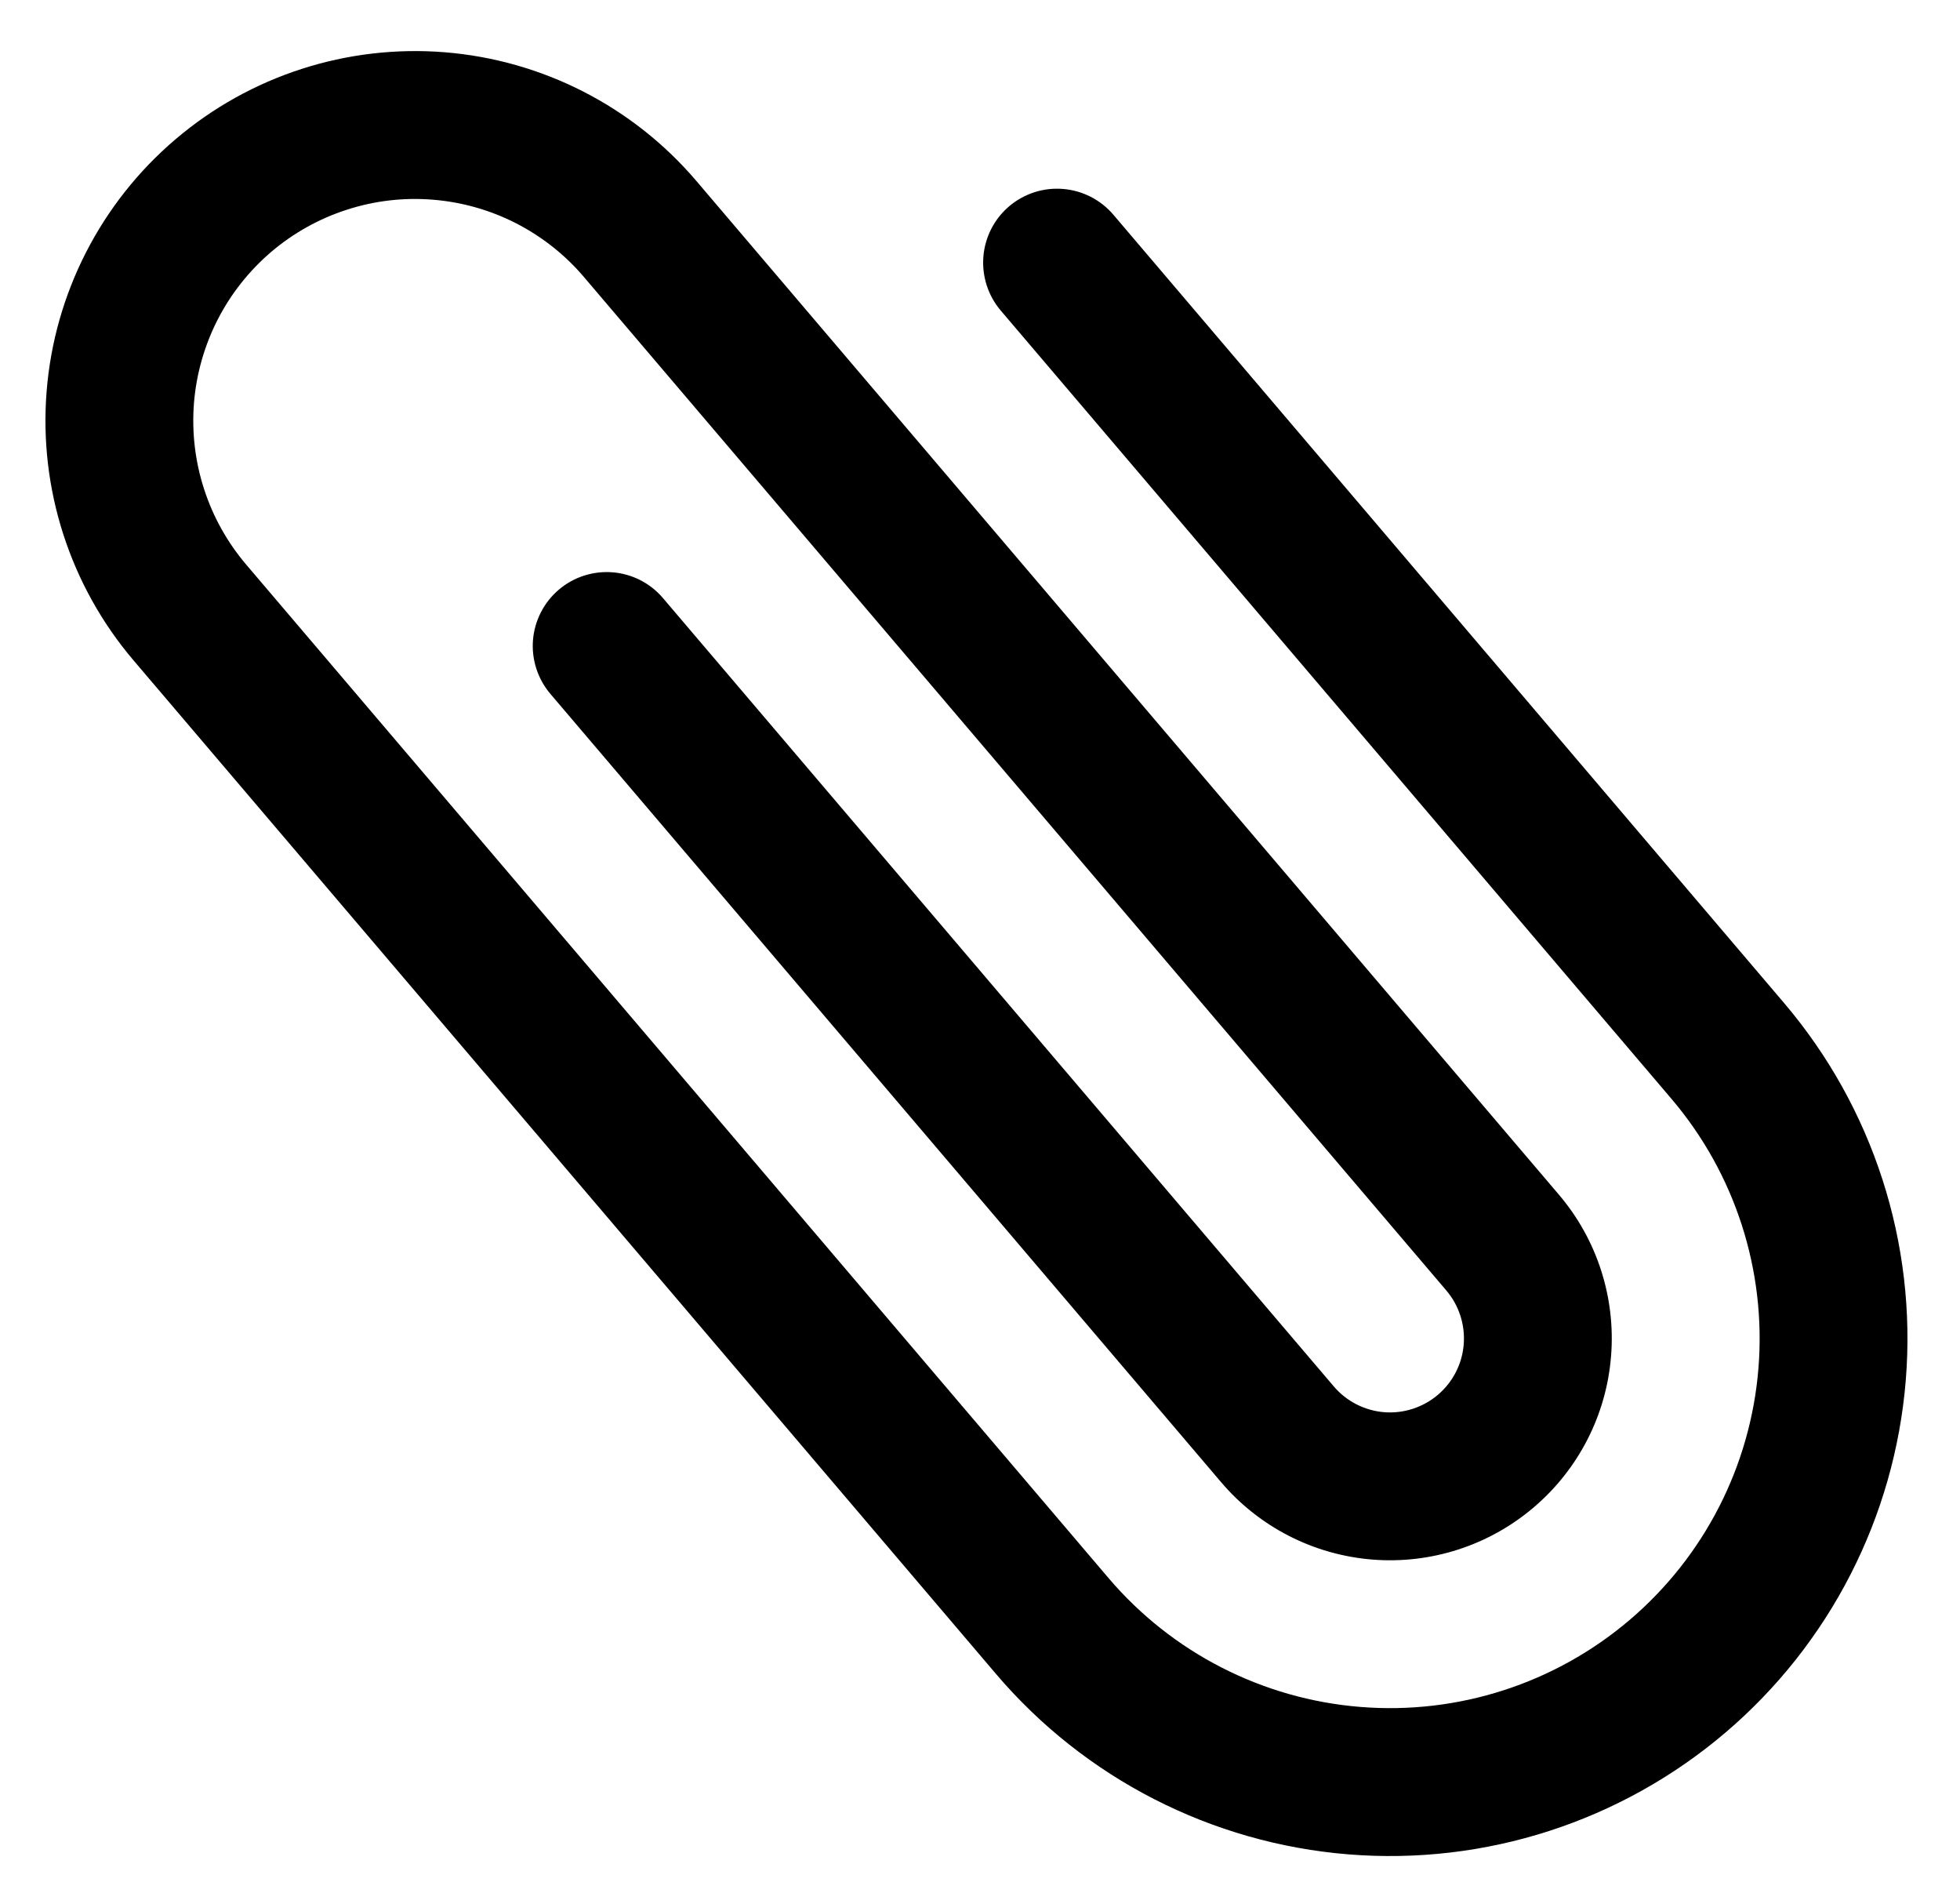 <svg width="29" height="28" viewBox="0 0 29 28" fill="none" xmlns="http://www.w3.org/2000/svg">
<path d="M1.976 9.769C1.036 8.664 0.574 7.231 0.69 5.786C0.806 4.34 1.492 3 2.597 2.06C3.701 1.12 5.134 0.657 6.58 0.773C8.025 0.889 9.366 1.575 10.306 2.68L23.066 17.673C23.63 18.335 23.907 19.195 23.837 20.062C23.768 20.93 23.356 21.734 22.693 22.298C22.031 22.862 21.171 23.14 20.304 23.07C19.436 23 18.632 22.589 18.068 21.926L8.144 10.265C7.956 10.044 7.863 9.757 7.886 9.468C7.91 9.179 8.047 8.911 8.268 8.723C8.489 8.535 8.775 8.443 9.064 8.466C9.353 8.489 9.621 8.626 9.809 8.847L19.734 20.508C19.922 20.729 20.19 20.866 20.479 20.89C20.768 20.913 21.055 20.82 21.276 20.632C21.497 20.444 21.634 20.176 21.657 19.887C21.68 19.598 21.588 19.311 21.4 19.09L8.64 4.098C8.361 3.769 8.019 3.5 7.636 3.303C7.252 3.107 6.834 2.988 6.404 2.954C5.975 2.919 5.543 2.969 5.133 3.102C4.722 3.234 4.343 3.446 4.014 3.725C3.686 4.005 3.416 4.346 3.22 4.729C3.024 5.113 2.905 5.532 2.87 5.961C2.836 6.391 2.886 6.823 3.019 7.233C3.151 7.643 3.363 8.023 3.642 8.351L16.402 23.344C17.342 24.448 18.682 25.134 20.128 25.25C21.574 25.367 23.007 24.904 24.111 23.964C25.216 23.024 25.902 21.684 26.018 20.238C26.134 18.792 25.671 17.359 24.731 16.255L14.807 4.594C14.619 4.373 14.527 4.086 14.55 3.797C14.573 3.508 14.71 3.24 14.931 3.052C15.152 2.864 15.439 2.771 15.728 2.795C16.017 2.818 16.285 2.955 16.473 3.176L26.397 14.837C27.713 16.384 28.361 18.389 28.198 20.413C28.035 22.437 27.075 24.314 25.529 25.63C23.983 26.946 21.977 27.594 19.953 27.431C17.929 27.268 16.052 26.308 14.736 24.761L1.976 9.769Z" fill="black"/>
</svg>

